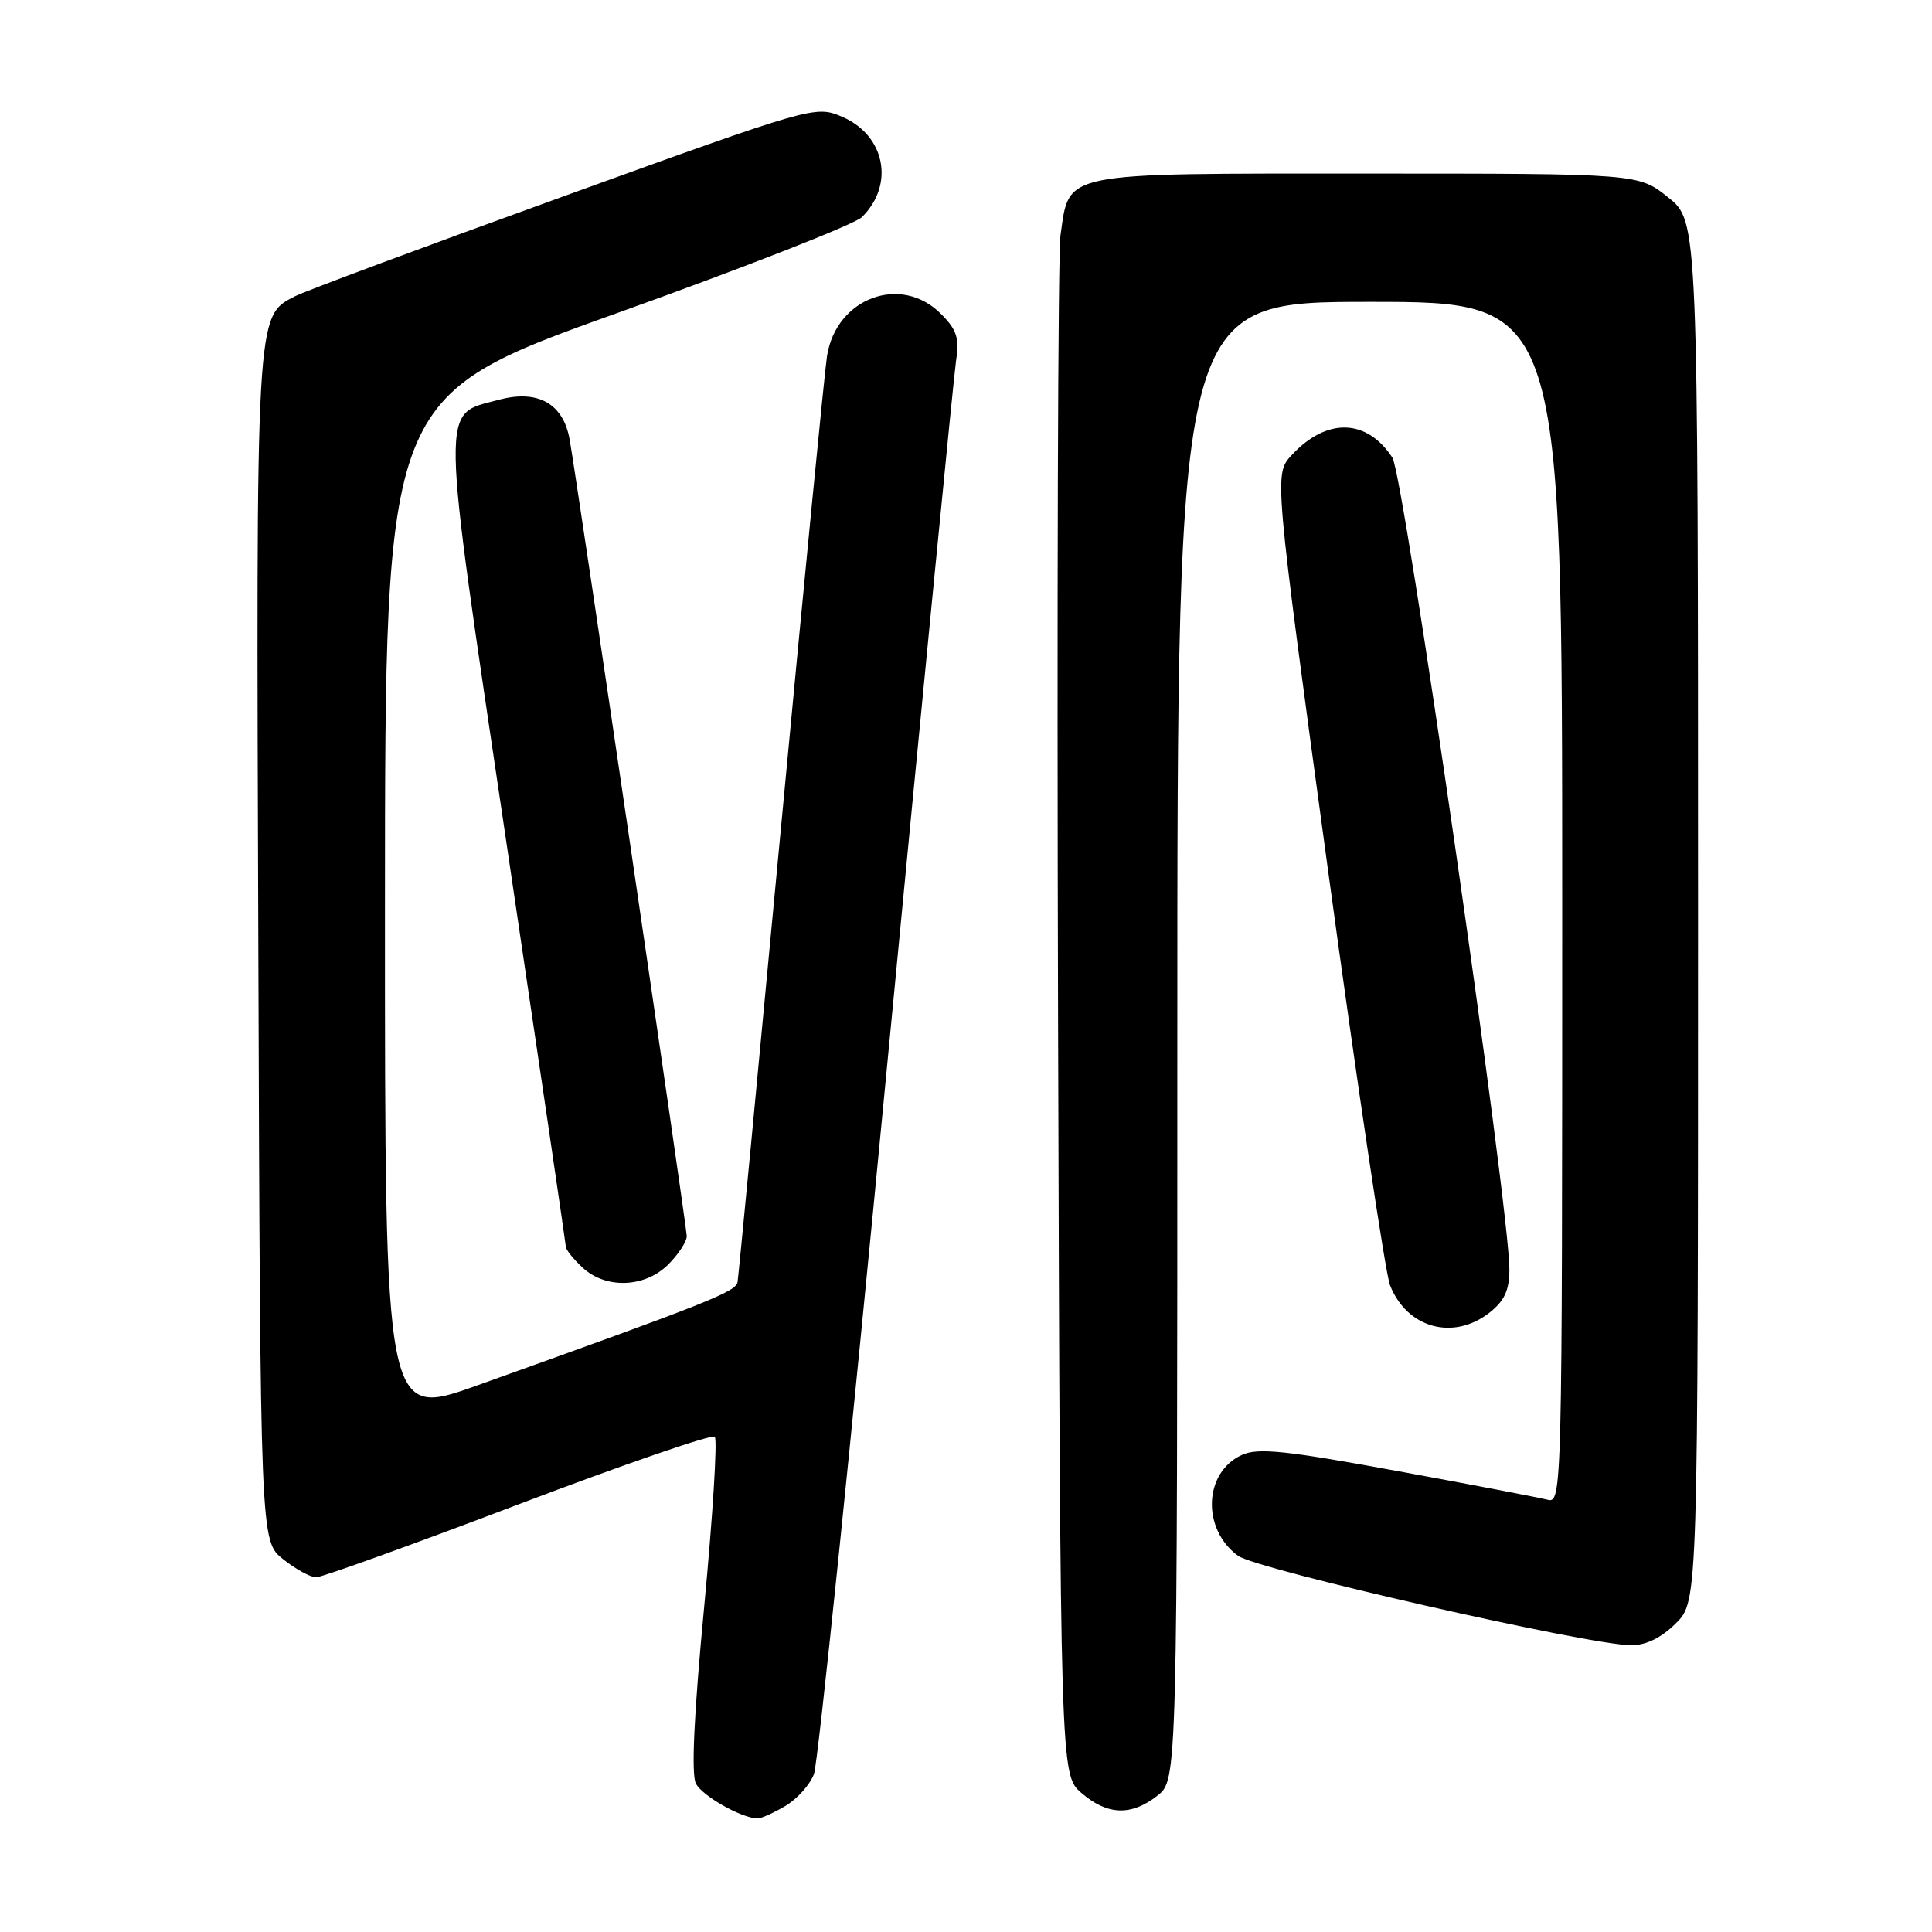 <?xml version="1.0" encoding="UTF-8" standalone="no"?>
<!DOCTYPE svg PUBLIC "-//W3C//DTD SVG 1.1//EN" "http://www.w3.org/Graphics/SVG/1.1/DTD/svg11.dtd" >
<svg xmlns="http://www.w3.org/2000/svg" xmlns:xlink="http://www.w3.org/1999/xlink" version="1.1" viewBox="0 0 256 256">
 <g >
 <path fill="currentColor"
d=" M 104.05 239.31 C 105.63 238.38 107.34 236.47 107.86 235.06 C 108.38 233.65 112.71 191.78 117.47 142.00 C 122.24 92.22 126.38 49.84 126.68 47.82 C 127.14 44.78 126.79 43.69 124.66 41.57 C 119.39 36.30 110.83 39.46 109.59 47.14 C 109.29 48.99 106.55 77.05 103.50 109.50 C 100.45 141.95 97.86 169.12 97.73 169.88 C 97.51 171.17 93.93 172.59 63.25 183.57 C 51.00 187.95 51.00 187.95 51.01 120.23 C 51.02 52.50 51.02 52.50 81.73 41.50 C 98.63 35.45 113.24 29.72 114.20 28.78 C 118.61 24.43 117.27 17.85 111.49 15.43 C 108.03 13.98 107.53 14.13 74.74 25.99 C 56.46 32.60 40.42 38.57 39.10 39.25 C 33.87 41.96 33.93 40.91 34.23 125.62 C 34.50 204.19 34.50 204.19 37.50 206.59 C 39.15 207.91 41.12 208.99 41.89 209.00 C 42.65 209.00 54.69 204.66 68.66 199.35 C 82.62 194.05 94.34 190.01 94.71 190.38 C 95.08 190.75 94.45 200.82 93.32 212.77 C 91.95 227.13 91.58 235.12 92.21 236.33 C 93.06 237.97 98.14 240.86 100.35 240.96 C 100.81 240.98 102.48 240.24 104.05 239.31 Z  M 153.37 237.93 C 156.00 235.85 156.00 235.85 156.00 137.93 C 156.00 40.00 156.00 40.00 181.50 40.00 C 207.00 40.00 207.00 40.00 207.00 119.62 C 207.00 198.23 206.98 199.23 205.04 198.72 C 203.96 198.44 194.99 196.72 185.11 194.91 C 170.28 192.19 166.69 191.82 164.55 192.79 C 159.49 195.10 159.21 202.62 164.05 206.15 C 166.58 207.99 210.57 218.00 216.14 218.00 C 218.14 218.00 220.14 217.01 222.08 215.08 C 225.00 212.15 225.00 212.15 225.00 120.74 C 225.00 29.33 225.00 29.33 221.06 26.17 C 217.12 23.00 217.12 23.00 181.06 23.00 C 140.18 23.00 141.74 22.68 140.52 31.18 C 140.18 33.56 140.04 80.43 140.20 135.34 C 140.50 235.17 140.50 235.17 143.31 237.59 C 146.75 240.55 149.90 240.65 153.37 237.93 Z  M 197.37 173.93 C 199.36 172.36 200.00 170.96 200.00 168.18 C 200.00 160.01 186.01 62.94 184.50 60.64 C 181.10 55.45 175.80 55.31 171.16 60.30 C 168.82 62.82 168.82 62.82 175.95 115.16 C 179.87 143.95 183.58 168.76 184.18 170.29 C 186.42 175.99 192.58 177.69 197.37 173.93 Z  M 88.55 167.55 C 89.90 166.20 91.00 164.51 91.00 163.80 C 90.99 162.52 76.60 64.61 75.48 58.24 C 74.64 53.47 71.27 51.58 66.08 52.98 C 58.34 55.06 58.29 52.27 67.08 111.50 C 71.41 140.65 74.96 164.82 74.98 165.21 C 74.99 165.60 75.98 166.84 77.19 167.96 C 80.27 170.83 85.45 170.64 88.55 167.55 Z "/>
</g>
</svg>